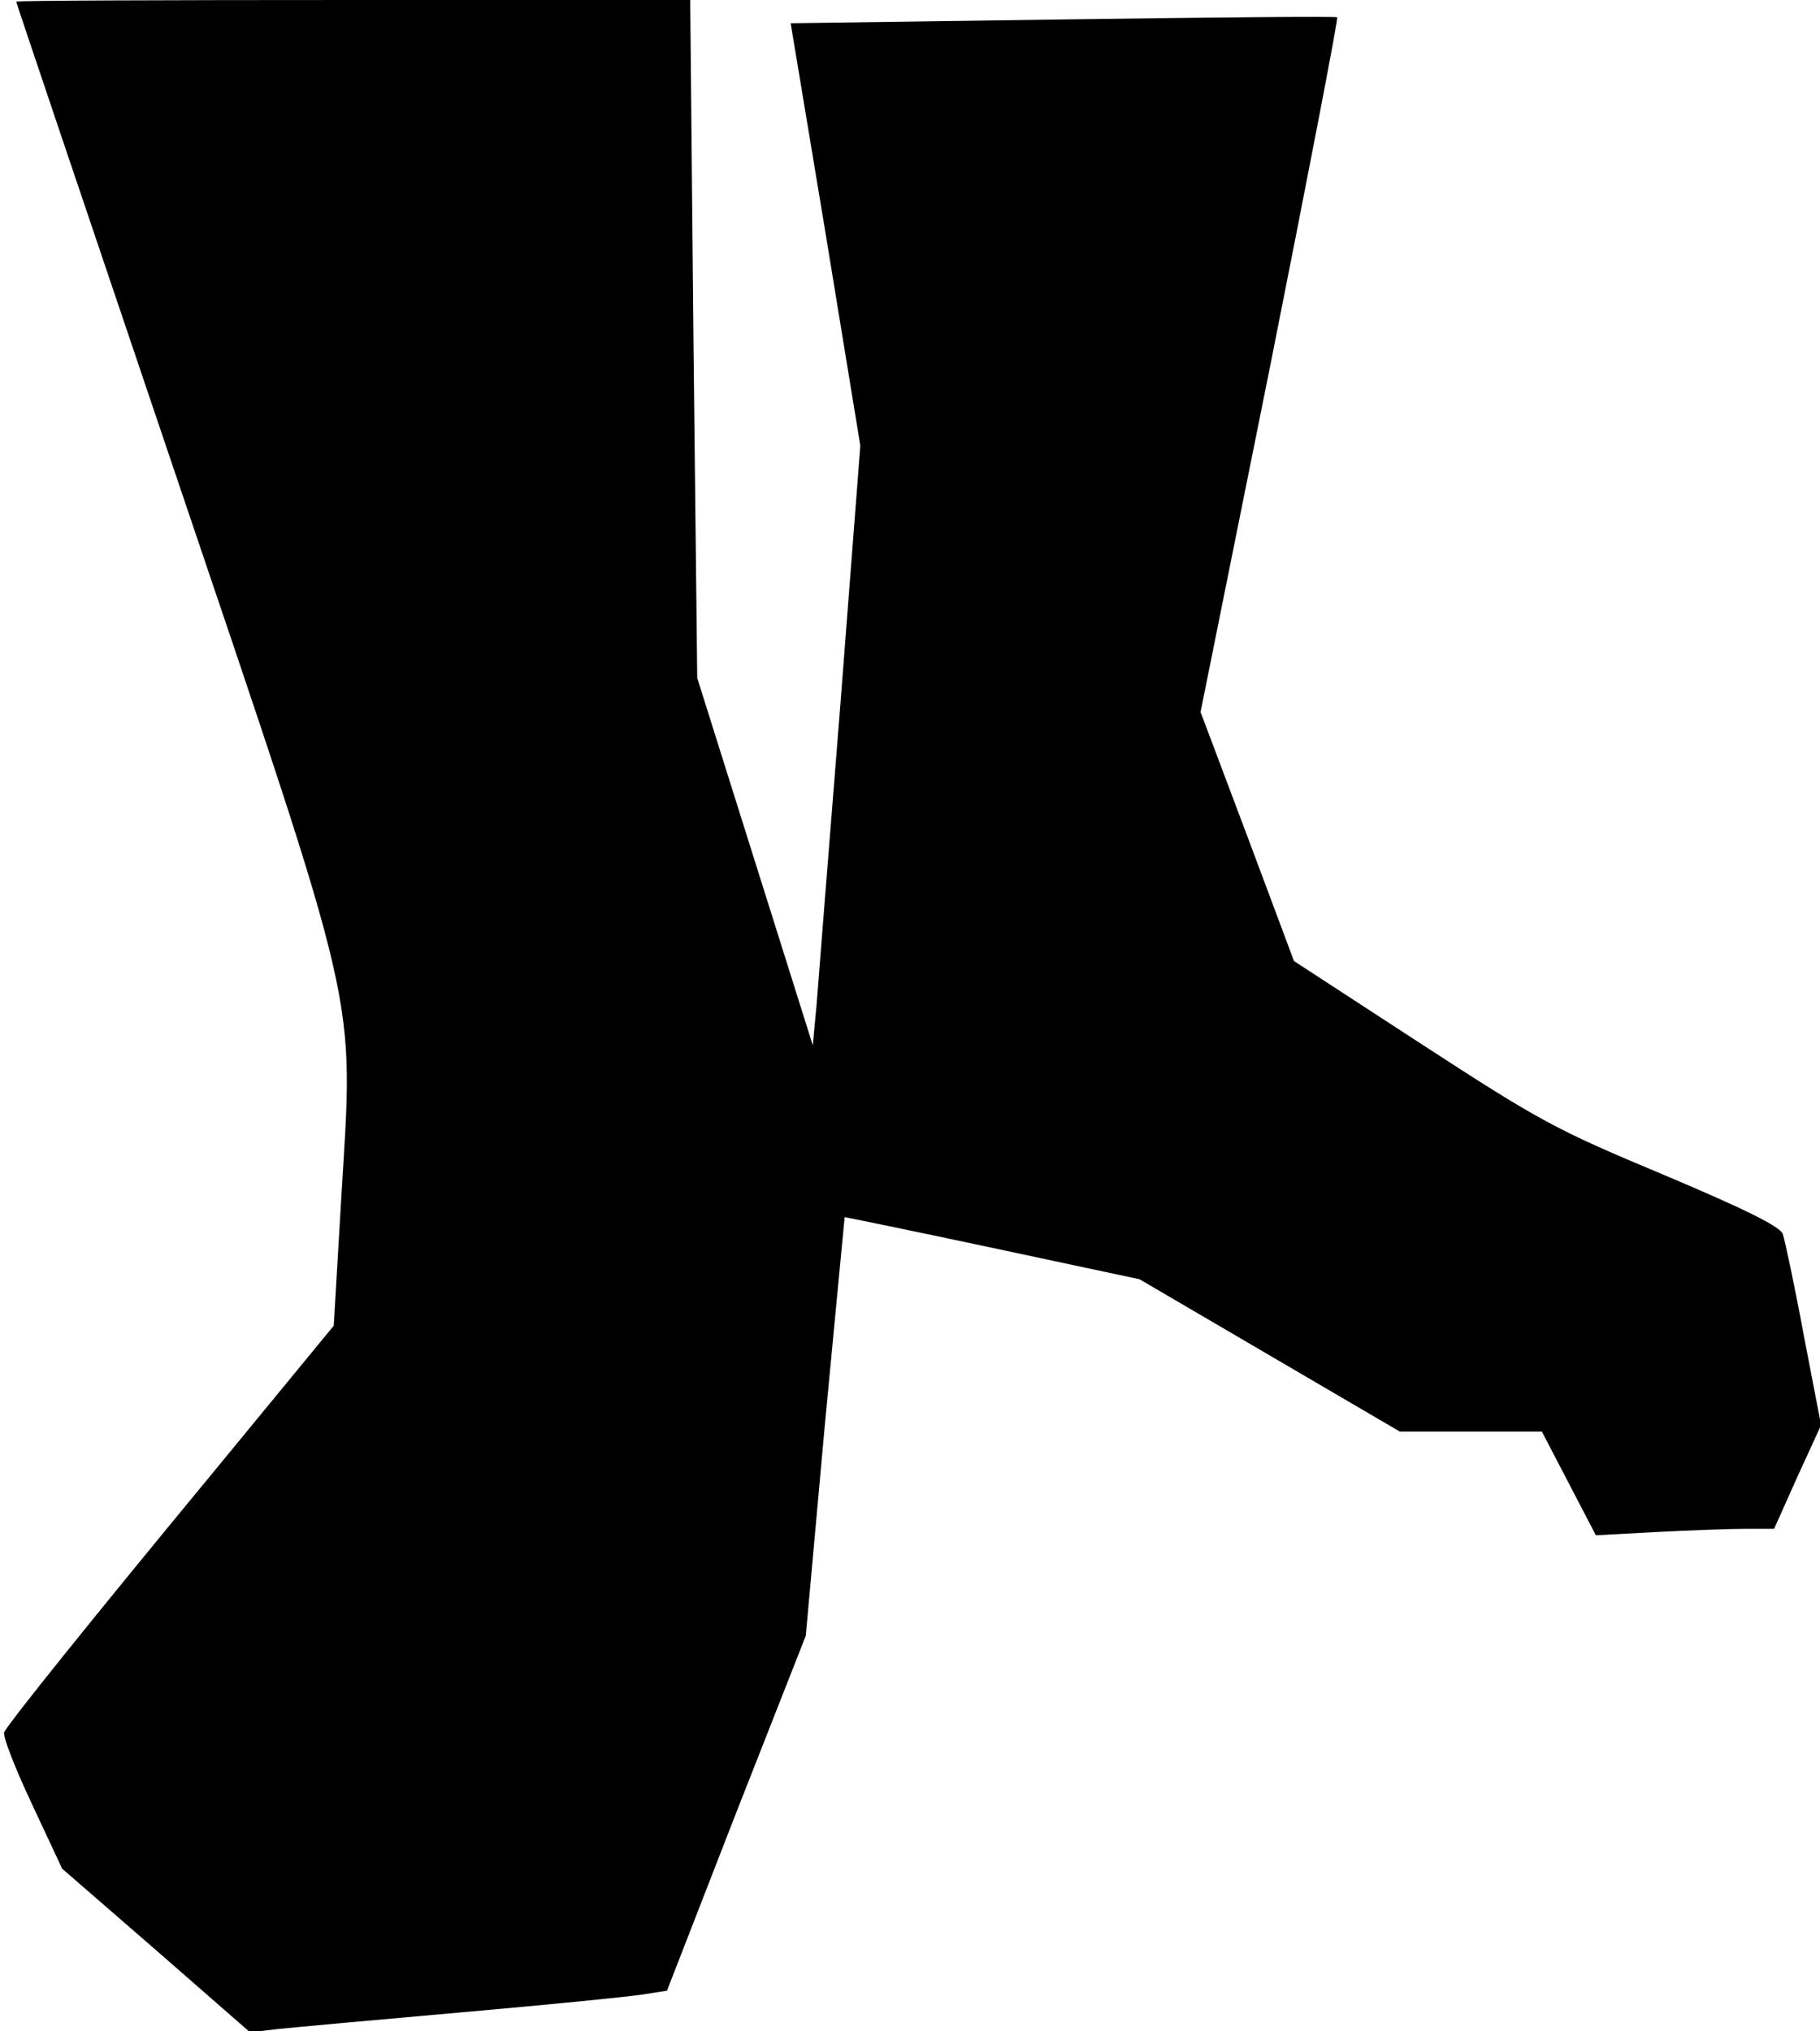 <?xml version="1.0" standalone="no"?>
<!DOCTYPE svg PUBLIC "-//W3C//DTD SVG 20010904//EN"
 "http://www.w3.org/TR/2001/REC-SVG-20010904/DTD/svg10.dtd">
<svg version="1.0" xmlns="http://www.w3.org/2000/svg"
 width="337pt" height="376pt" viewBox="0 0 337 376"
 preserveAspectRatio="xMidYMid meet">
<g transform="translate(0,376) scale(0.1,-0.1)"
fill="#000000" stroke="none">
<path fill="#000000" stroke="none" d="M30 3757 c0 -2 131 -390 291 -863 349
-1032 334 -966 311 -1350 l-14 -238 -227 -276 c-218 -264 -370 -453 -383 -476
-4 -6 19 -65 50 -131 l57 -122 174 -151 174 -152 51 6 c28 3 182 17 341 31
160 14 310 29 335 33 l45 7 128 329 129 328 35 387 c20 212 37 387 37 388 1 0
124 -25 274 -57 l272 -58 241 -141 241 -141 132 0 131 0 50 -96 50 -96 110 6
c61 3 135 6 165 6 l55 0 43 96 44 96 -32 166 c-17 92 -35 176 -39 188 -6 14
-68 45 -222 110 -199 83 -228 99 -448 242 l-235 153 -86 230 -87 231 129 641
c70 352 126 642 124 645 -2 2 -231 0 -508 -4 l-504 -7 65 -391 64 -391 -37
-480 c-21 -264 -41 -514 -44 -555 l-7 -75 -107 340 -107 340 -7 628 -6 627
-624 0 c-343 0 -624 -1 -624 -3z"/>
</g>
</svg>
